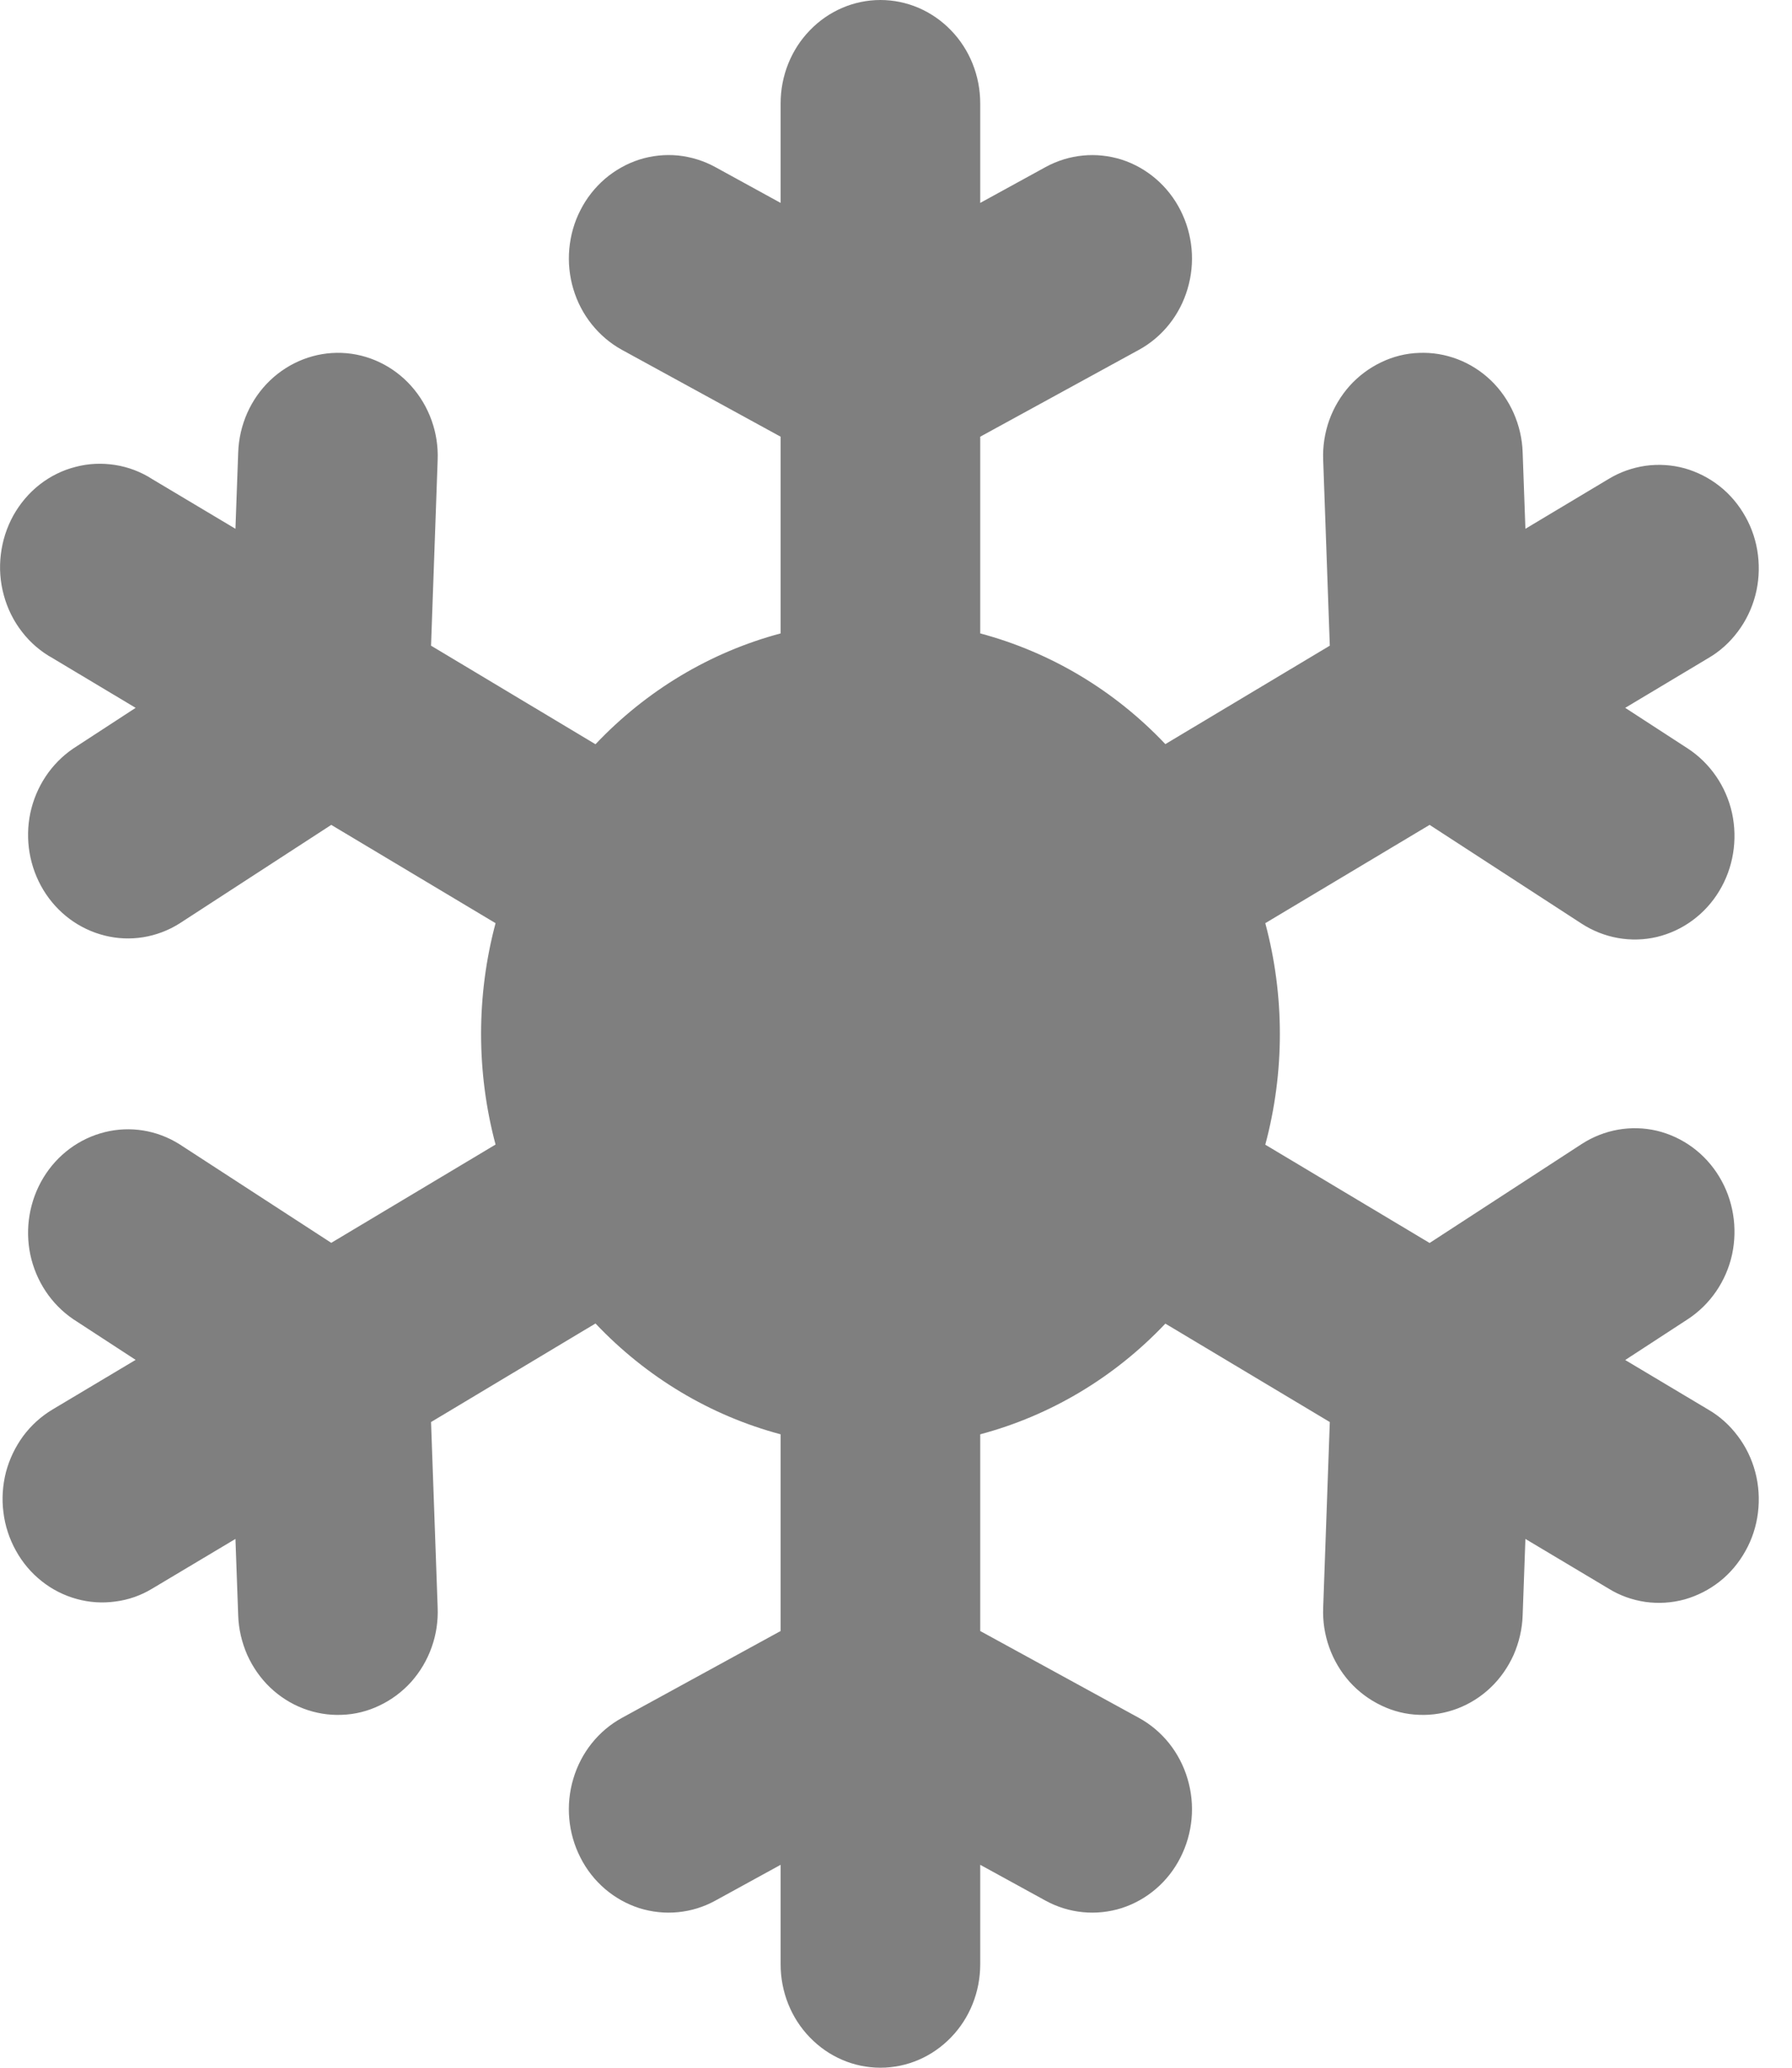 <svg width="13" height="15" viewBox="0 0 13 15" fill="none" xmlns="http://www.w3.org/2000/svg">
<path d="M7.111 0.75C7.111 0.551 7.035 0.36 6.899 0.22C6.763 0.079 6.579 0 6.387 0C6.195 0 6.011 0.079 5.875 0.22C5.739 0.36 5.663 0.551 5.663 0.75V1.472L5.189 1.212C5.105 1.166 5.013 1.138 4.919 1.128C4.824 1.119 4.728 1.129 4.637 1.158C4.547 1.187 4.462 1.235 4.389 1.297C4.316 1.36 4.255 1.437 4.211 1.524C4.166 1.611 4.139 1.707 4.13 1.805C4.121 1.903 4.131 2.002 4.159 2.096C4.187 2.19 4.232 2.277 4.293 2.353C4.354 2.429 4.428 2.492 4.512 2.538L5.663 3.168V4.595C5.153 4.731 4.689 5.009 4.32 5.399L3.127 4.684L3.175 3.337C3.183 3.139 3.113 2.945 2.982 2.799C2.852 2.654 2.67 2.567 2.478 2.56C2.287 2.553 2.1 2.625 1.959 2.76C1.818 2.895 1.735 3.083 1.728 3.282L1.708 3.836L1.105 3.476C1.023 3.423 0.931 3.388 0.835 3.373C0.739 3.358 0.642 3.362 0.548 3.387C0.453 3.411 0.365 3.455 0.288 3.515C0.21 3.576 0.146 3.652 0.097 3.739C0.049 3.826 0.018 3.922 0.006 4.022C-0.006 4.121 0.001 4.222 0.028 4.319C0.054 4.415 0.099 4.506 0.16 4.584C0.22 4.662 0.296 4.727 0.381 4.774L0.984 5.135L0.53 5.431C0.372 5.539 0.261 5.706 0.22 5.898C0.18 6.09 0.214 6.29 0.315 6.457C0.416 6.623 0.575 6.741 0.76 6.787C0.944 6.833 1.138 6.802 1.301 6.7L2.403 5.984L3.595 6.697C3.455 7.222 3.455 7.778 3.595 8.303L2.403 9.016L1.301 8.3C1.138 8.198 0.944 8.167 0.76 8.213C0.575 8.259 0.416 8.377 0.315 8.543C0.214 8.71 0.18 8.91 0.22 9.102C0.261 9.294 0.372 9.461 0.53 9.569L0.984 9.865L0.381 10.225C0.299 10.274 0.226 10.34 0.168 10.418C0.111 10.496 0.068 10.585 0.043 10.68C0.019 10.775 0.012 10.875 0.025 10.972C0.037 11.07 0.068 11.164 0.116 11.25C0.163 11.335 0.226 11.41 0.302 11.47C0.377 11.53 0.464 11.574 0.555 11.599C0.647 11.625 0.743 11.631 0.837 11.618C0.932 11.606 1.023 11.574 1.105 11.524L1.708 11.164L1.728 11.719C1.731 11.817 1.754 11.914 1.793 12.004C1.833 12.093 1.889 12.174 1.959 12.241C2.029 12.308 2.111 12.36 2.2 12.394C2.289 12.428 2.384 12.444 2.479 12.44C2.574 12.437 2.667 12.414 2.754 12.372C2.84 12.331 2.918 12.273 2.983 12.201C3.047 12.129 3.098 12.044 3.131 11.951C3.164 11.859 3.179 11.761 3.175 11.662L3.127 10.316L4.32 9.601C4.689 9.991 5.153 10.269 5.663 10.405V11.832L4.512 12.462C4.342 12.555 4.215 12.714 4.159 12.904C4.102 13.094 4.121 13.3 4.211 13.476C4.3 13.652 4.454 13.783 4.637 13.842C4.821 13.9 5.02 13.881 5.189 13.788L5.663 13.528V14.25C5.663 14.449 5.739 14.64 5.875 14.78C6.011 14.921 6.195 15 6.387 15C6.579 15 6.763 14.921 6.899 14.78C7.035 14.64 7.111 14.449 7.111 14.25V13.528L7.585 13.788C7.755 13.881 7.953 13.9 8.137 13.842C8.32 13.783 8.474 13.652 8.563 13.476C8.653 13.3 8.672 13.094 8.615 12.904C8.559 12.714 8.432 12.555 8.262 12.462L7.111 11.832V10.405C7.621 10.269 8.085 9.992 8.454 9.602L9.647 10.316L9.599 11.662C9.595 11.761 9.61 11.859 9.643 11.951C9.676 12.044 9.727 12.129 9.791 12.201C9.856 12.273 9.934 12.331 10.02 12.372C10.107 12.414 10.2 12.437 10.295 12.44C10.39 12.444 10.485 12.428 10.574 12.394C10.663 12.36 10.745 12.308 10.815 12.241C10.885 12.174 10.941 12.093 10.981 12.004C11.02 11.914 11.043 11.817 11.046 11.719L11.066 11.164L11.669 11.524C11.751 11.575 11.842 11.607 11.937 11.621C12.032 11.634 12.128 11.628 12.22 11.603C12.312 11.577 12.399 11.533 12.475 11.473C12.551 11.413 12.614 11.338 12.662 11.252C12.71 11.167 12.741 11.072 12.753 10.974C12.765 10.876 12.759 10.776 12.734 10.681C12.709 10.585 12.666 10.496 12.607 10.418C12.549 10.34 12.476 10.274 12.393 10.226L11.79 9.866L12.244 9.57C12.406 9.464 12.522 9.296 12.565 9.102C12.607 8.908 12.574 8.704 12.472 8.536C12.37 8.367 12.207 8.248 12.02 8.203C11.833 8.159 11.636 8.194 11.473 8.3L10.371 9.017L9.179 8.304C9.32 7.778 9.32 7.223 9.179 6.697L10.371 5.984L11.473 6.7C11.636 6.806 11.833 6.841 12.02 6.797C12.207 6.752 12.37 6.633 12.472 6.464C12.574 6.296 12.607 6.092 12.565 5.898C12.522 5.704 12.406 5.536 12.244 5.43L11.79 5.135L12.393 4.774C12.476 4.726 12.549 4.66 12.607 4.582C12.666 4.504 12.709 4.414 12.734 4.319C12.759 4.224 12.765 4.124 12.753 4.026C12.741 3.928 12.71 3.833 12.662 3.748C12.614 3.662 12.551 3.587 12.475 3.527C12.399 3.467 12.312 3.423 12.22 3.397C12.128 3.372 12.032 3.366 11.937 3.379C11.842 3.393 11.751 3.425 11.669 3.475L11.066 3.836L11.046 3.281C11.043 3.183 11.02 3.086 10.981 2.997C10.941 2.907 10.885 2.826 10.815 2.759C10.745 2.692 10.663 2.64 10.574 2.606C10.485 2.572 10.39 2.556 10.295 2.56C10.2 2.563 10.107 2.586 10.02 2.628C9.934 2.669 9.856 2.727 9.791 2.799C9.727 2.871 9.676 2.956 9.643 3.048C9.61 3.141 9.595 3.239 9.599 3.337L9.647 4.684L8.454 5.398C8.085 5.008 7.621 4.731 7.111 4.595V3.168L8.262 2.538C8.432 2.445 8.559 2.286 8.615 2.096C8.672 1.906 8.653 1.7 8.563 1.524C8.474 1.349 8.32 1.217 8.137 1.158C7.953 1.1 7.755 1.119 7.585 1.212L7.111 1.472V0.75Z" fill="black" fill-opacity="0.5"/>
</svg>

